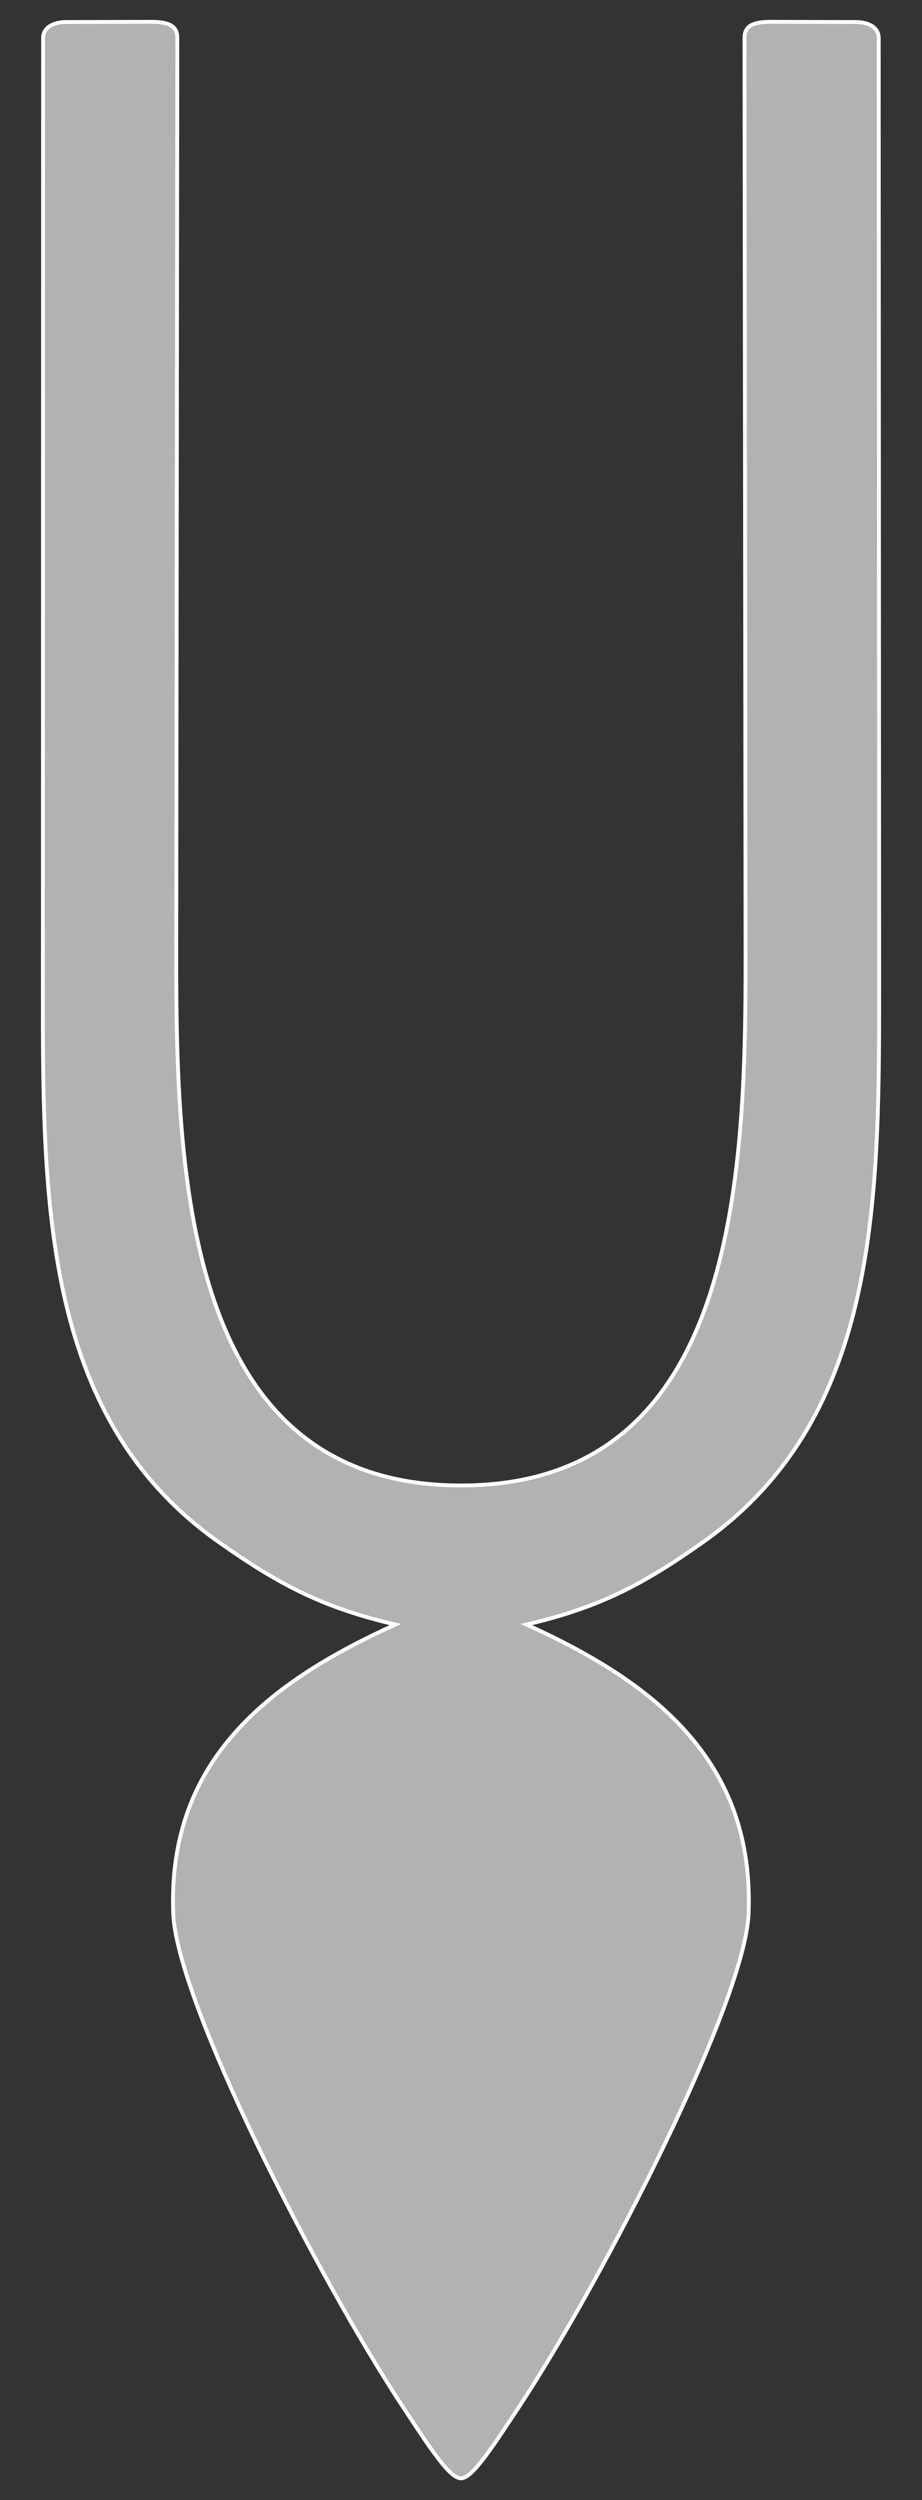 <svg width="69" height="187" viewBox="0 0 69 187" fill="none" xmlns="http://www.w3.org/2000/svg">
<rect x="0" y="0" width="69" height="187" fill="#333333" stroke="none"/>
<g id="Brahma_Madhya_Gaudiya_Tilaka 1">
<g id="Layer_x0020_1">
<path id="path72" fill-rule="evenodd" clip-rule="evenodd" d="M34.501 185.369C33.619 185.369 32.062 182.916 30.217 180.127C23.701 170.27 13.239 149.721 12.966 143.149C12.5 131.576 20.251 125.742 29.591 121.51C24.135 120.244 20.861 118.513 16.32 115.307C2.968 105.85 3.193 89.325 3.209 72.767L3.225 2.818C3.225 2.145 3.867 1.648 4.958 1.648L11.217 1.632C12.693 1.616 13.271 1.968 13.271 2.834L13.191 71.501C13.174 88.219 13.929 111.108 34.501 111.108C55.074 111.108 55.812 88.219 55.796 71.501L55.716 2.834C55.716 1.968 56.294 1.616 57.77 1.632L64.028 1.648C65.136 1.648 65.761 2.145 65.761 2.818L65.794 72.767C65.794 89.325 66.018 105.85 52.667 115.307C48.142 118.513 44.852 120.244 39.396 121.51C48.751 125.742 56.486 131.576 56.021 143.149C55.748 149.705 45.301 170.238 38.786 180.111C36.925 182.916 35.368 185.369 34.501 185.369Z" fill="#FCFCFC" fill-opacity="0.63" stroke="white" stroke-width="0.288"/>
</g>
</g>
</svg>
